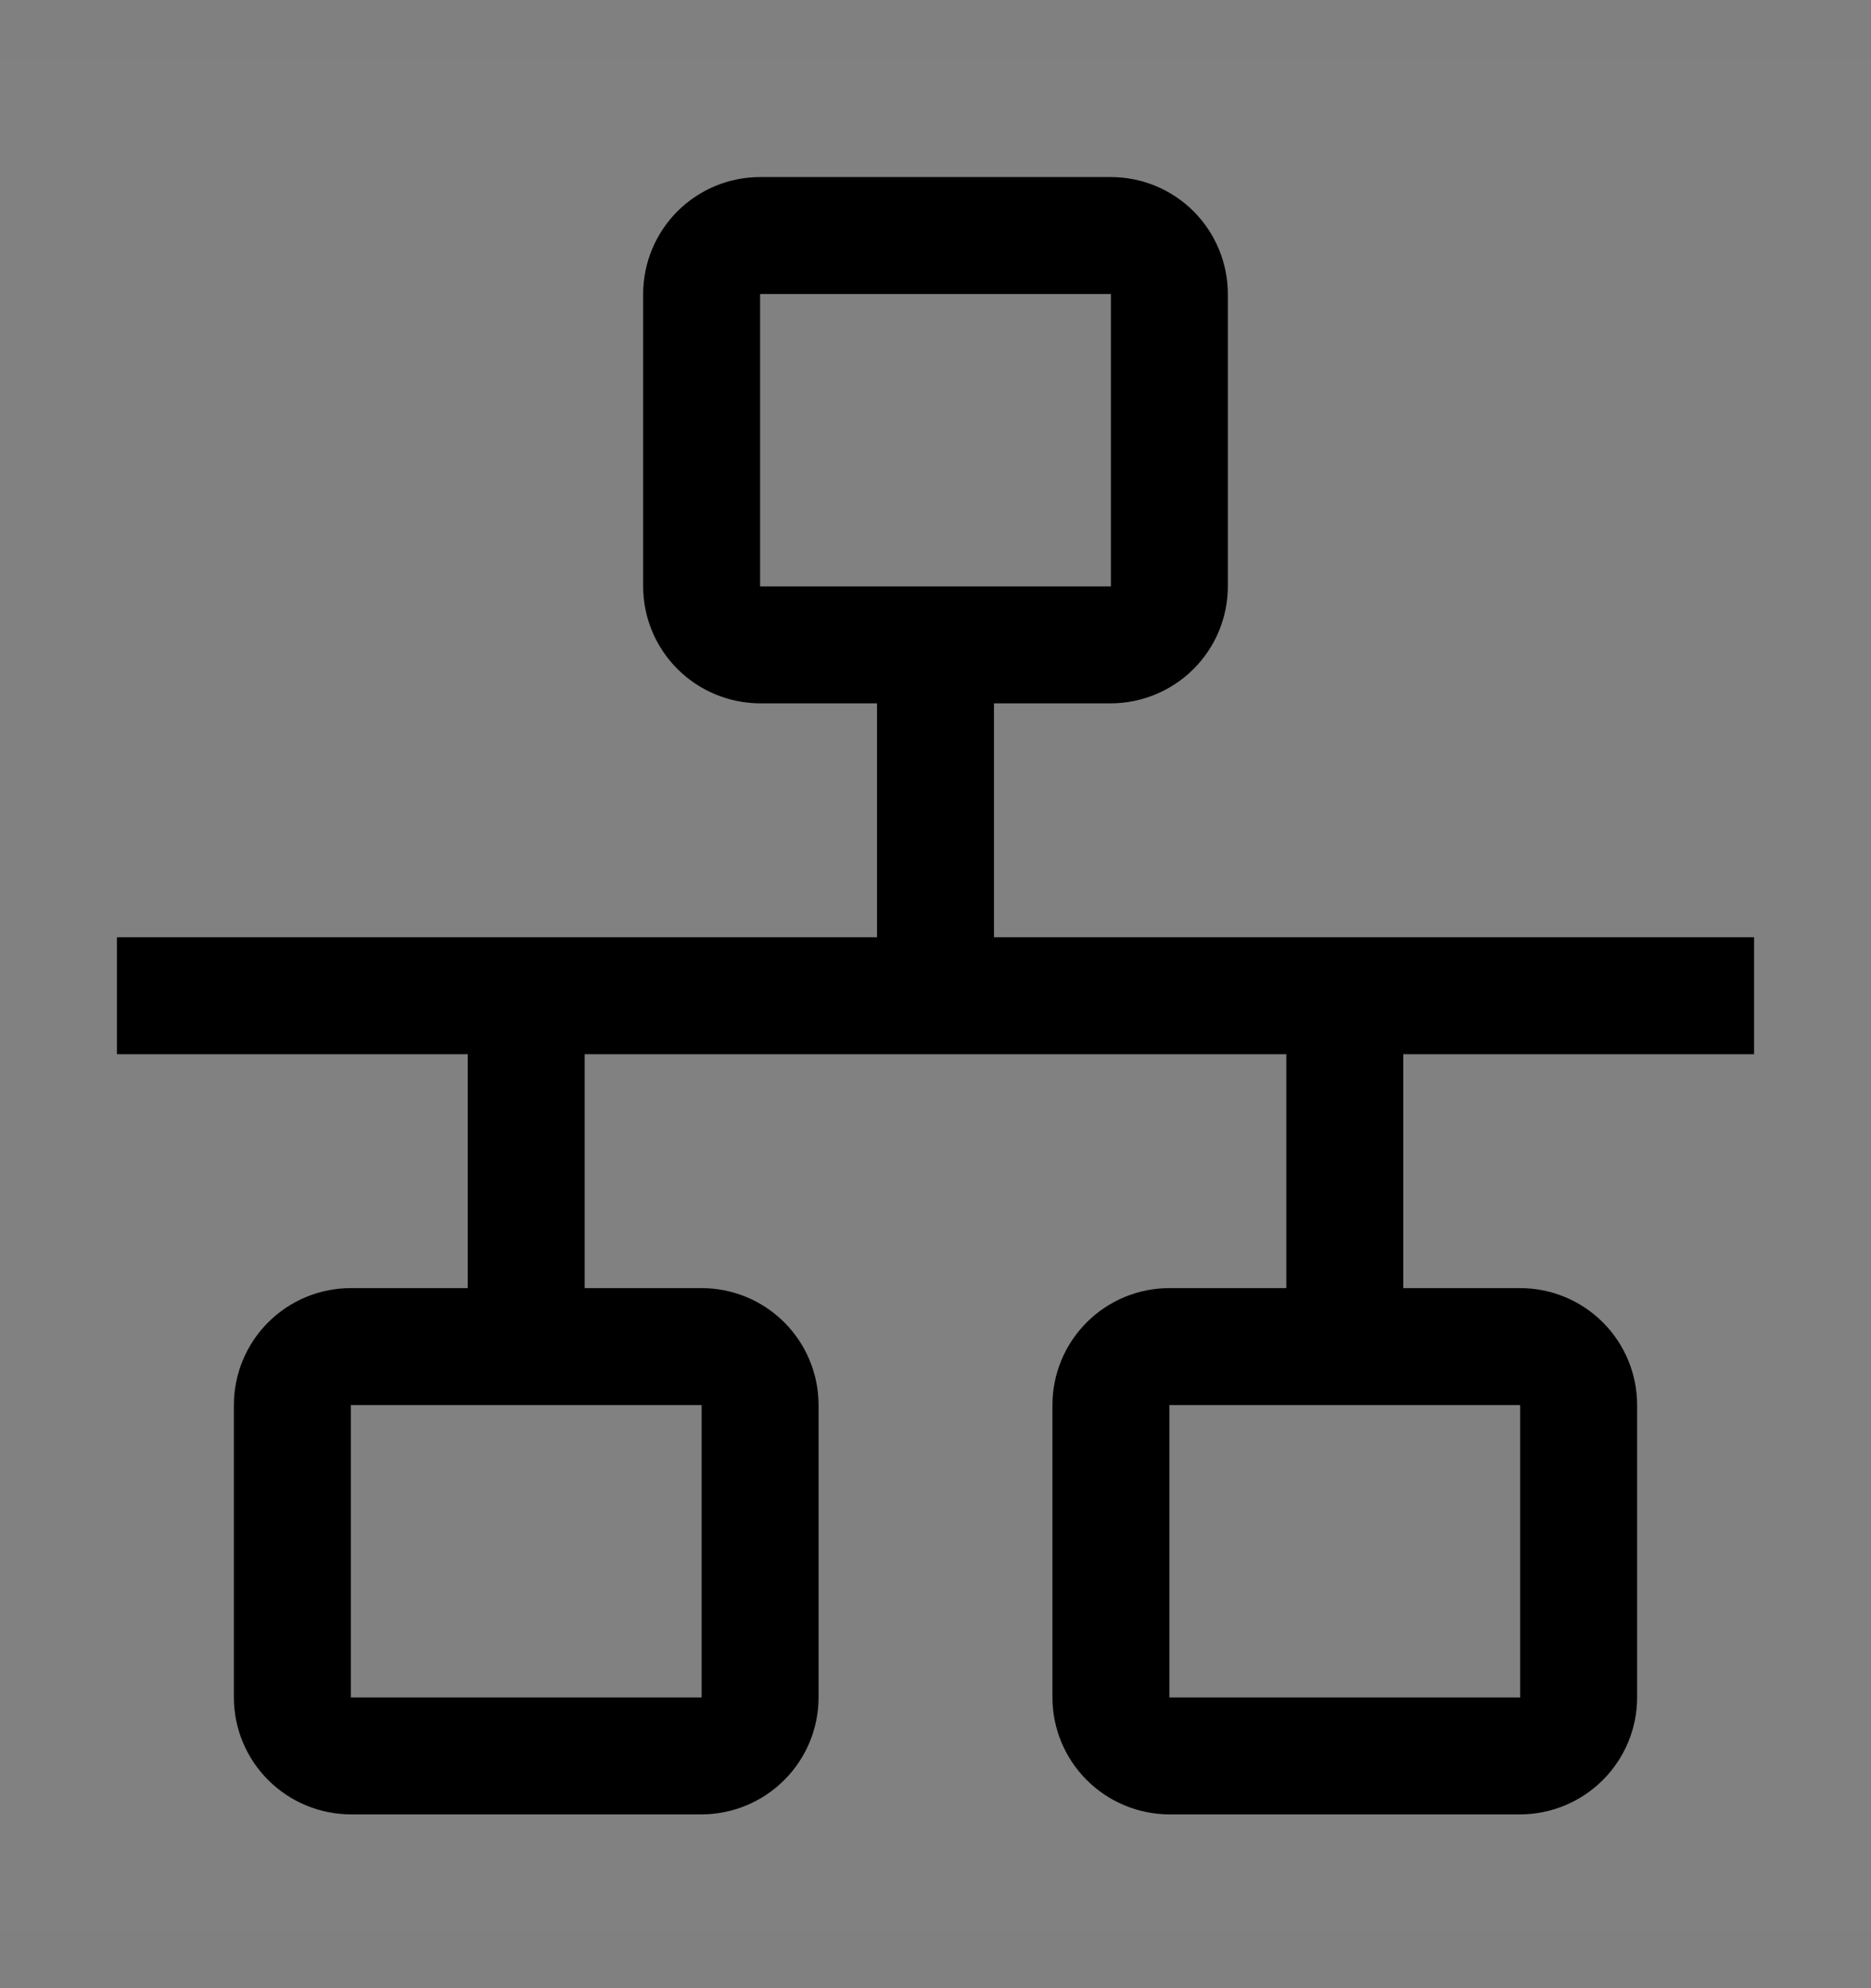 <svg viewBox="0 0 16 17" fill="none" xmlns="http://www.w3.org/2000/svg">
<rect x="0" y="0" width="16" height="17" fill="#808080" stroke="none"/>
<rect width="16" height="16" transform="translate(0 0.514)" fill="white" fill-opacity="0.01" style="mix-blend-mode:multiply"/>
<path d="M15 9.014V8.014H8.5V6.014H9.5C9.765 6.013 10.019 5.908 10.207 5.72C10.394 5.533 10.5 5.279 10.5 5.014V2.514C10.5 2.249 10.394 1.994 10.207 1.807C10.019 1.619 9.765 1.514 9.5 1.514H6.5C6.235 1.514 5.981 1.619 5.793 1.807C5.606 1.994 5.5 2.249 5.5 2.514V5.014C5.5 5.279 5.606 5.533 5.793 5.72C5.981 5.908 6.235 6.013 6.5 6.014H7.5V8.014H1V9.014H4V11.014H3C2.735 11.014 2.481 11.119 2.293 11.307C2.106 11.494 2 11.748 2 12.014V14.514C2 14.779 2.106 15.033 2.293 15.22C2.481 15.408 2.735 15.513 3 15.514H6C6.265 15.513 6.519 15.408 6.707 15.22C6.894 15.033 7 14.779 7 14.514V12.014C7 11.748 6.894 11.494 6.707 11.307C6.519 11.119 6.265 11.014 6 11.014H5V9.014H11V11.014H10C9.735 11.014 9.481 11.119 9.293 11.307C9.106 11.494 9 11.748 9 12.014V14.514C9 14.779 9.106 15.033 9.293 15.22C9.481 15.408 9.735 15.513 10 15.514H13C13.265 15.513 13.519 15.408 13.707 15.22C13.894 15.033 14 14.779 14 14.514V12.014C14 11.748 13.894 11.494 13.707 11.307C13.519 11.119 13.265 11.014 13 11.014H12V9.014H15ZM6.5 2.514H9.5V5.014H6.5V2.514ZM6 14.514H3V12.014H6V14.514ZM13 14.514H10V12.014H13V14.514Z" fill="currentColor"/>
</svg>
